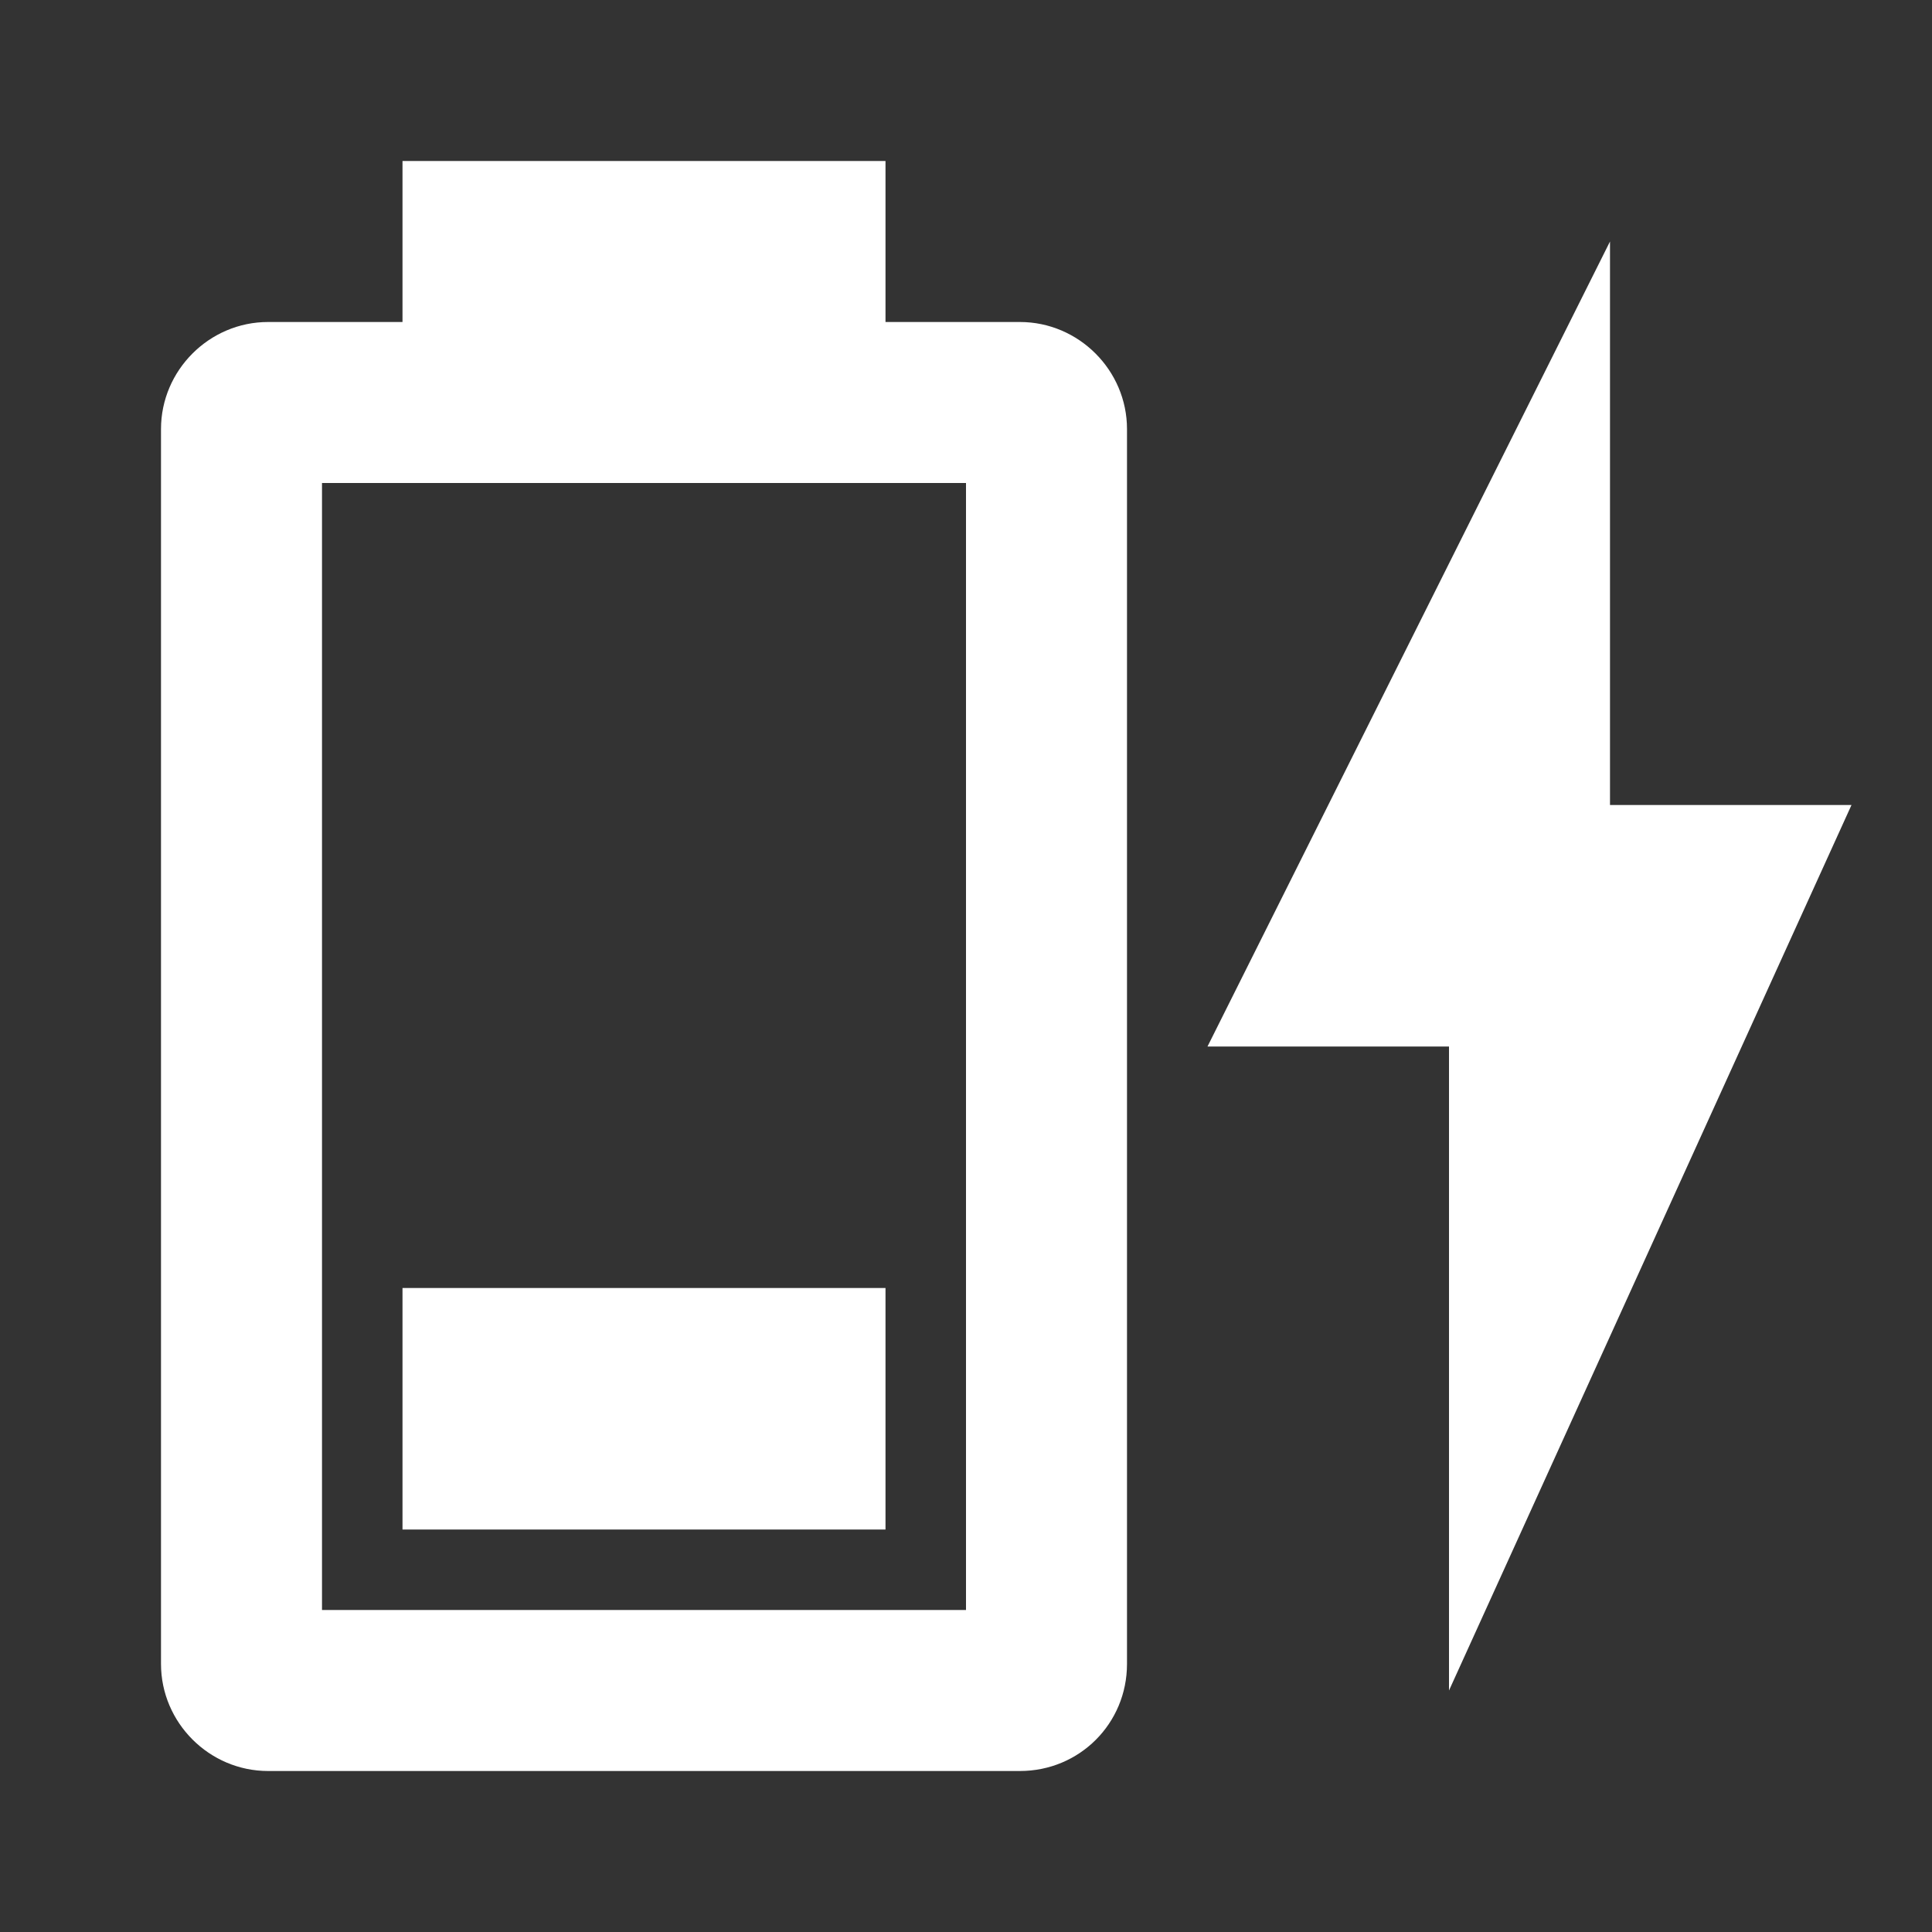 <svg xmlns="http://www.w3.org/2000/svg" fill="white" id="mdi-battery-charging-low" viewBox="0 0 24 24"><rect x="0" y="0" width="24" height="24" fill="#333333" stroke="none"/><path d="M12 20H4V6H12M12.67 4H11V2H5V4H3.33C2.6 4 2 4.6 2 5.33V20.67C2 21.4 2.6 22 3.33 22H12.67C13.41 22 14 21.41 14 20.67V5.33C14 4.6 13.4 4 12.67 4M11 16H5V19H11V16M23 10H20V3L15 13H18V21" /></svg>
